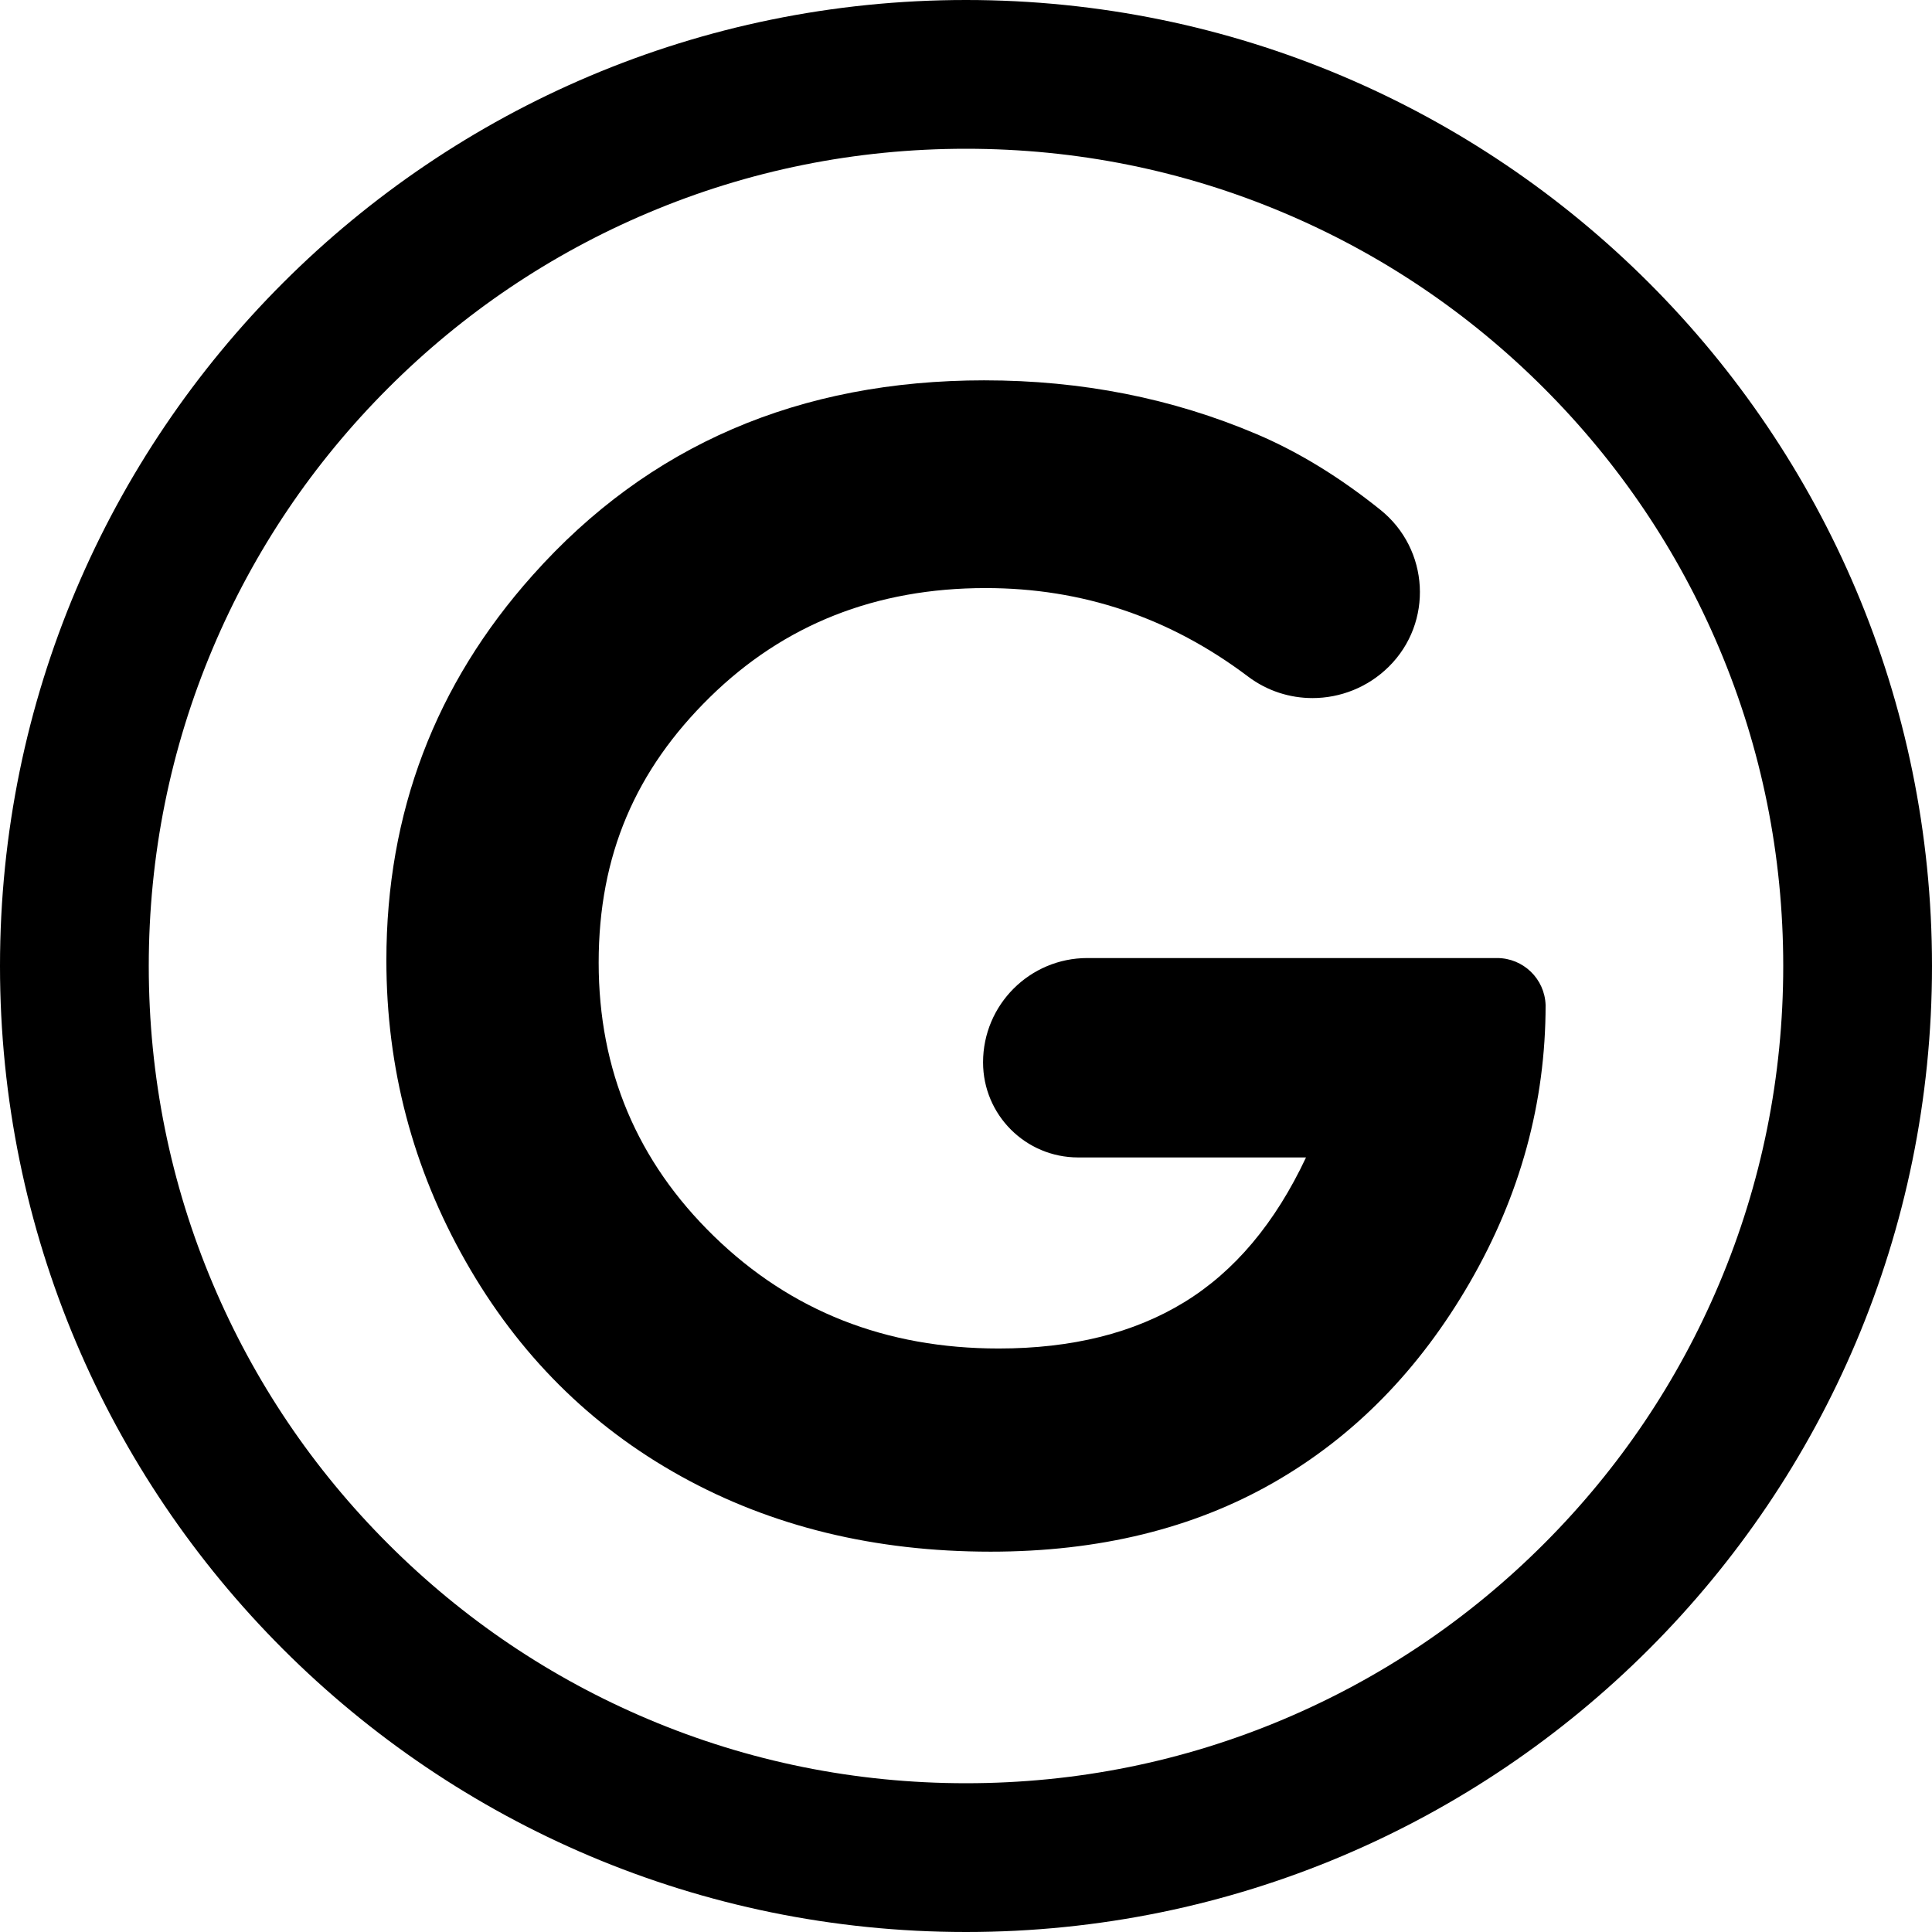 <?xml version="1.0" encoding="UTF-8"?>
<svg id="_图层_2" data-name="图层 2" xmlns="http://www.w3.org/2000/svg" viewBox="0 0 1000 1000">
  <g id="_图层_1-2" data-name="图层 1">
    <path d="M500,77c57.14,0,112.53,11.17,164.63,33.21,50.36,21.3,95.61,51.81,134.48,90.68,38.87,38.87,69.38,84.12,90.68,134.48,22.04,52.1,33.21,107.49,33.21,164.63s-11.17,112.53-33.21,164.63c-21.3,50.36-51.81,95.61-90.68,134.48-38.87,38.87-84.12,69.38-134.48,90.68-52.1,22.04-107.49,33.21-164.63,33.21s-112.53-11.17-164.63-33.21c-50.36-21.3-95.61-51.81-134.48-90.68-38.87-38.87-69.38-84.12-90.68-134.48-22.04-52.1-33.21-107.49-33.21-164.63s11.17-112.53,33.21-164.63c21.3-50.36,51.81-95.61,90.68-134.48,38.87-38.87,84.12-69.38,134.48-90.68,52.1-22.04,107.49-33.21,164.63-33.21M500,0C223.86,0,0,223.86,0,500s223.86,500,500,500,500-223.86,500-500S776.14,0,500,0h0Z"/>
    <path d="M509.61,196.86c-96.01,0-173.97,33.62-233.88,100.85-50.49,56.51-75.74,122.96-75.74,199.35,0,55.72,13.67,107.66,41.01,155.79,27.33,48.14,64.48,85.22,111.45,111.25,46.95,26.03,100.39,39.04,160.3,39.04,55.98,0,104.77-11.91,146.37-35.71,41.6-23.8,75.47-58.33,101.64-103.6,26.16-45.26,39.24-93.13,39.24-143.62-.44-13.56-11.56-24.33-25.13-24.33h-212.04c-29.82,0-54,24.18-54,54h0c0,27.18,22.03,49.21,49.2,49.21h117.96c-15.98,34.01-36.99,59-63.05,74.95-26.06,15.96-58.08,23.94-96.05,23.94-58.4,0-107.51-19.36-147.31-58.08-39.81-38.71-59.71-85.94-59.71-141.66s19.18-99.67,57.54-137.35c38.36-37.67,85.95-56.51,142.77-56.51,50.05,0,95.32,15.26,135.8,45.79,9.93,7.49,21.66,11.15,33.36,11.15,14.34,0,28.64-5.51,39.48-16.23,23.16-22.9,21.07-60.82-4.33-81.21-21.07-16.91-42.4-29.97-64.01-39.16-43.69-18.57-90.65-27.86-140.88-27.86h0Z"/>
  </g>
</svg>